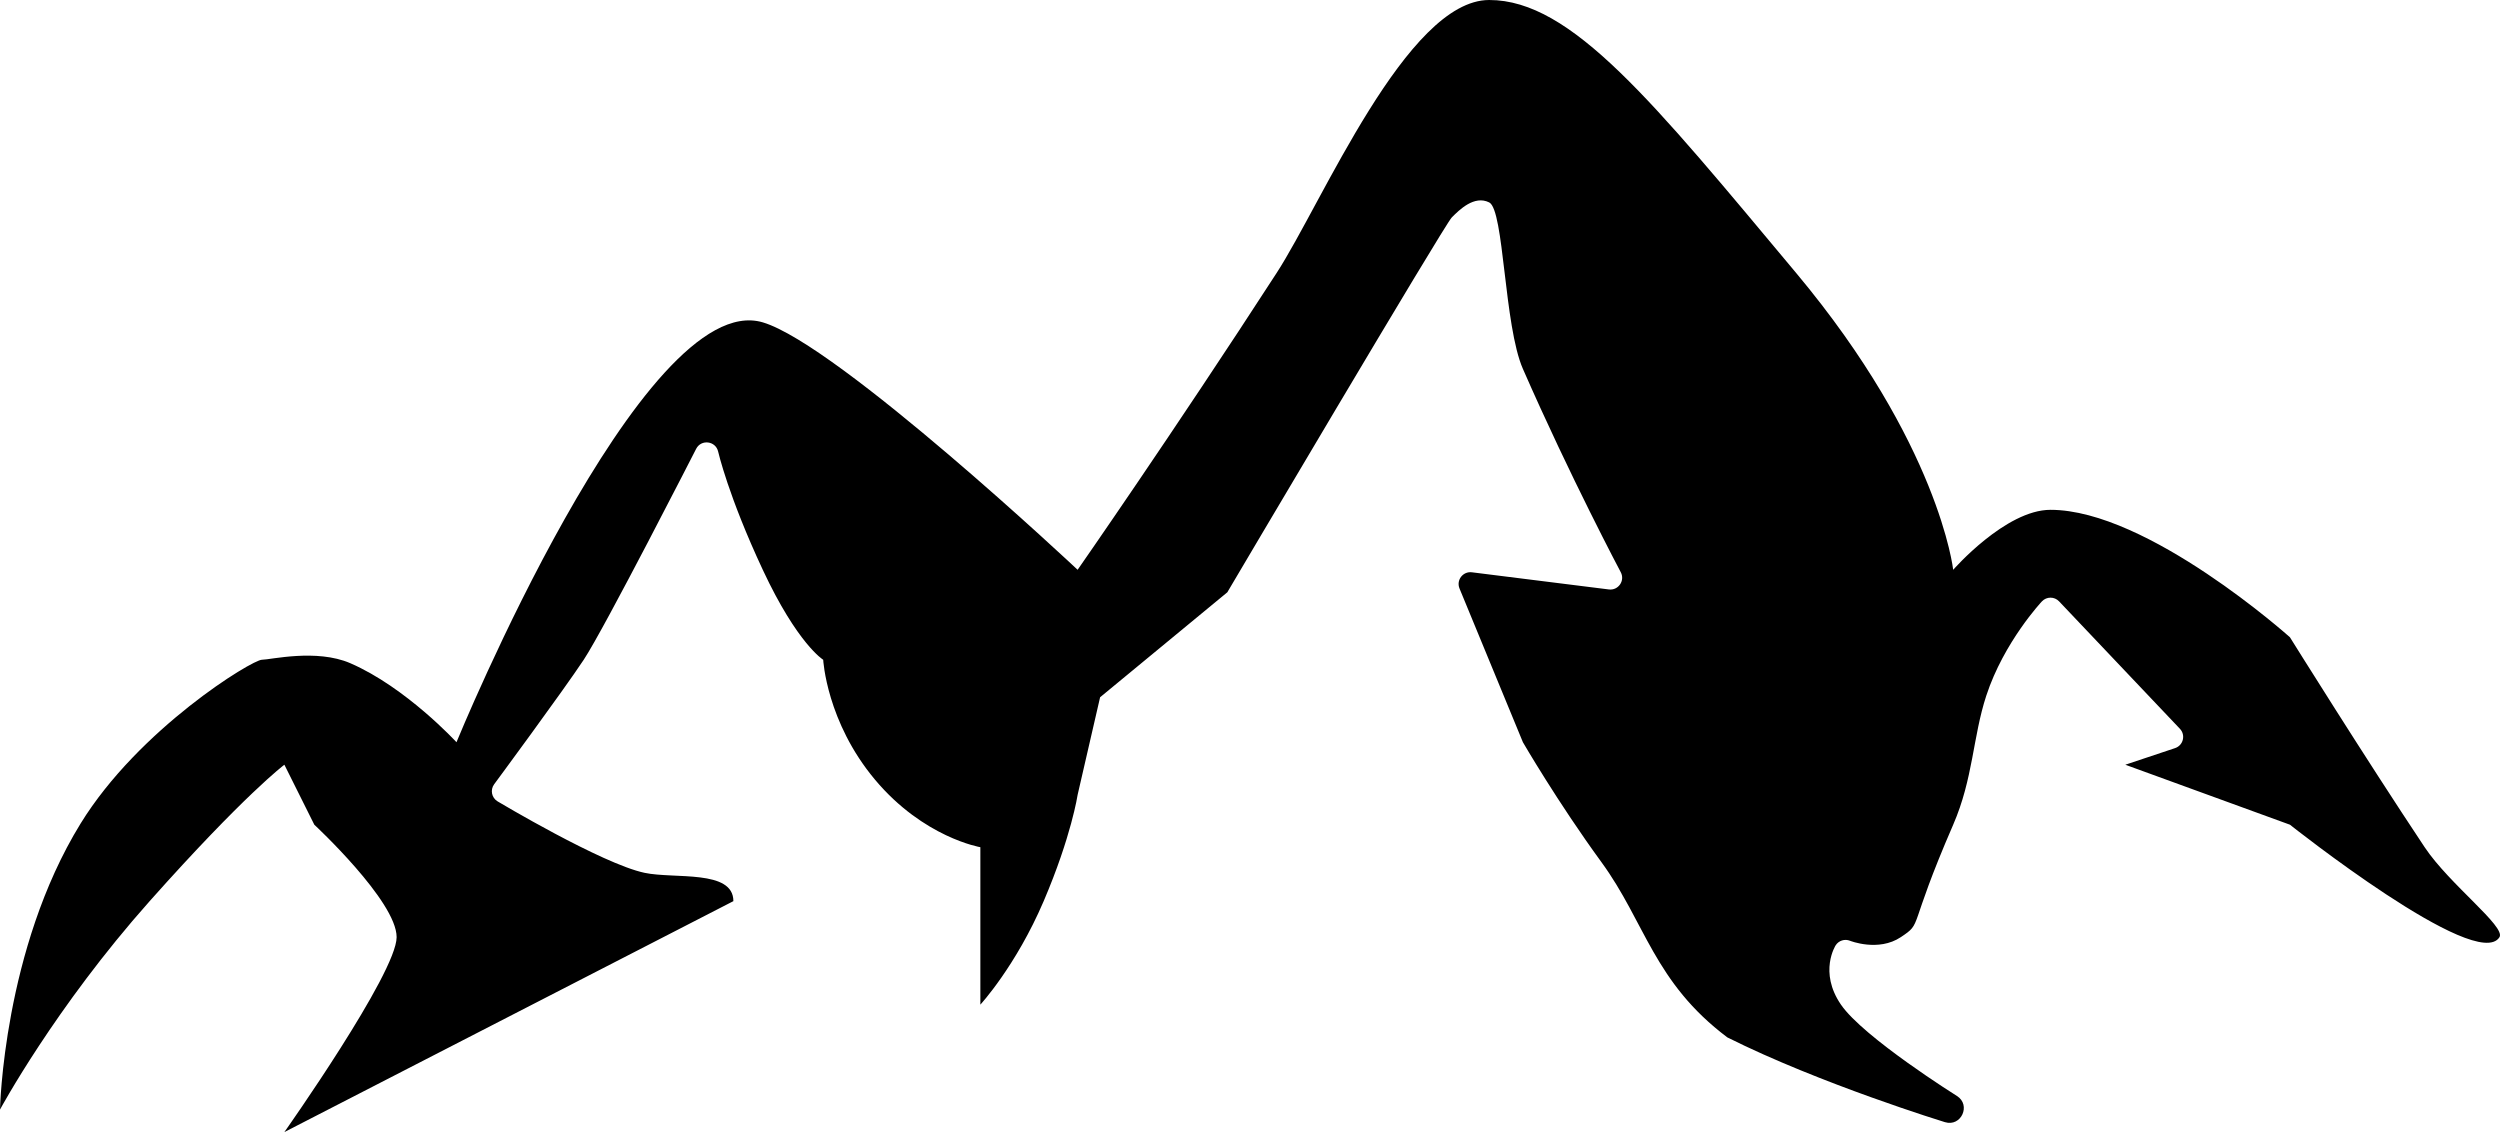 <svg xmlns="http://www.w3.org/2000/svg"  viewBox="0 0 212 96">
  <path  fill-rule="evenodd" d="M164.933 95.159c1.376.423 2.235-1.456 1.015-2.22 0 0-7.932-4.968-9.836-7.747-1.904-2.779-.447-5.031-.447-5.031.26-.402.768-.563 1.212-.385 0 0 2.409.965 4.312-.306 1.904-1.272.52-.5 4.442-9.536 1.696-3.909 1.662-7.442 2.803-10.932 1.497-4.579 4.721-8.005 4.721-8.005.394-.419 1.059-.42 1.454-.003l10.249 10.808c.503.531.285 1.405-.409 1.637l-4.222 1.41 13.961 5.086s15.865 12.59 17.769 9.536c.556-.892-4.249-4.48-6.346-7.629-5.084-7.634-11.423-17.801-11.423-17.801s-12.057-10.808-20.307-10.808c-3.808 0-8.25 5.086-8.25 5.086s-1.169-10.645-13.327-25.183C140.146 8.598 133.265 0 126.285 0c-6.981 0-14.156 17.173-18.019 23.135C99.455 36.736 91.382 48.318 91.382 48.318S71.075 29.245 64.691 27.338C54.528 24.302 38.71 62.94 38.71 62.94s-4.28-4.657-9.01-6.703c-2.868-1.241-6.771-.291-7.489-.291-.82 0-10.429 5.848-15.384 13.902C.274 80.5 0 94.093 0 94.093s4.652-8.639 12.692-17.676c8.04-9.037 11.423-11.569 11.423-11.569l2.538 5.086s6.981 6.483 6.981 9.536C33.634 82.524 24.115 96 24.115 96l38.076-19.583c0-2.702-5.006-1.863-7.535-2.402-3.618-.771-12.46-6.058-12.46-6.058-.507-.303-.642-.977-.291-1.453 0 0 5.843-7.909 7.595-10.557 1.752-2.648 9.533-17.886 9.533-17.886.425-.833 1.659-.678 1.866.234 0 0 .852 3.755 3.793 10.042 2.941 6.286 5.115 7.611 5.115 7.611s.278 5.261 4.396 10.172c4.118 4.911 8.931 5.722 8.931 5.722v13.351s3.016-3.275 5.369-8.775c2.353-5.501 2.881-9.026 2.881-9.026l1.904-8.265 10.788-8.901S122.477 19.073 123.112 18.437c.635-.636 1.904-1.907 3.173-1.272 1.269.636 1.248 10.444 2.858 14.119 4.033 9.206 8.297 17.24 8.297 17.24.38.715-.204 1.562-1.008 1.461l-11.617-1.455c-.76-.095-1.341.665-1.049 1.374l5.376 13.036s2.935 5.064 6.661 10.172c3.726 5.108 4.442 10.172 10.675 14.859 7.844 3.929 18.453 7.188 18.453 7.188z"/>
</svg>
